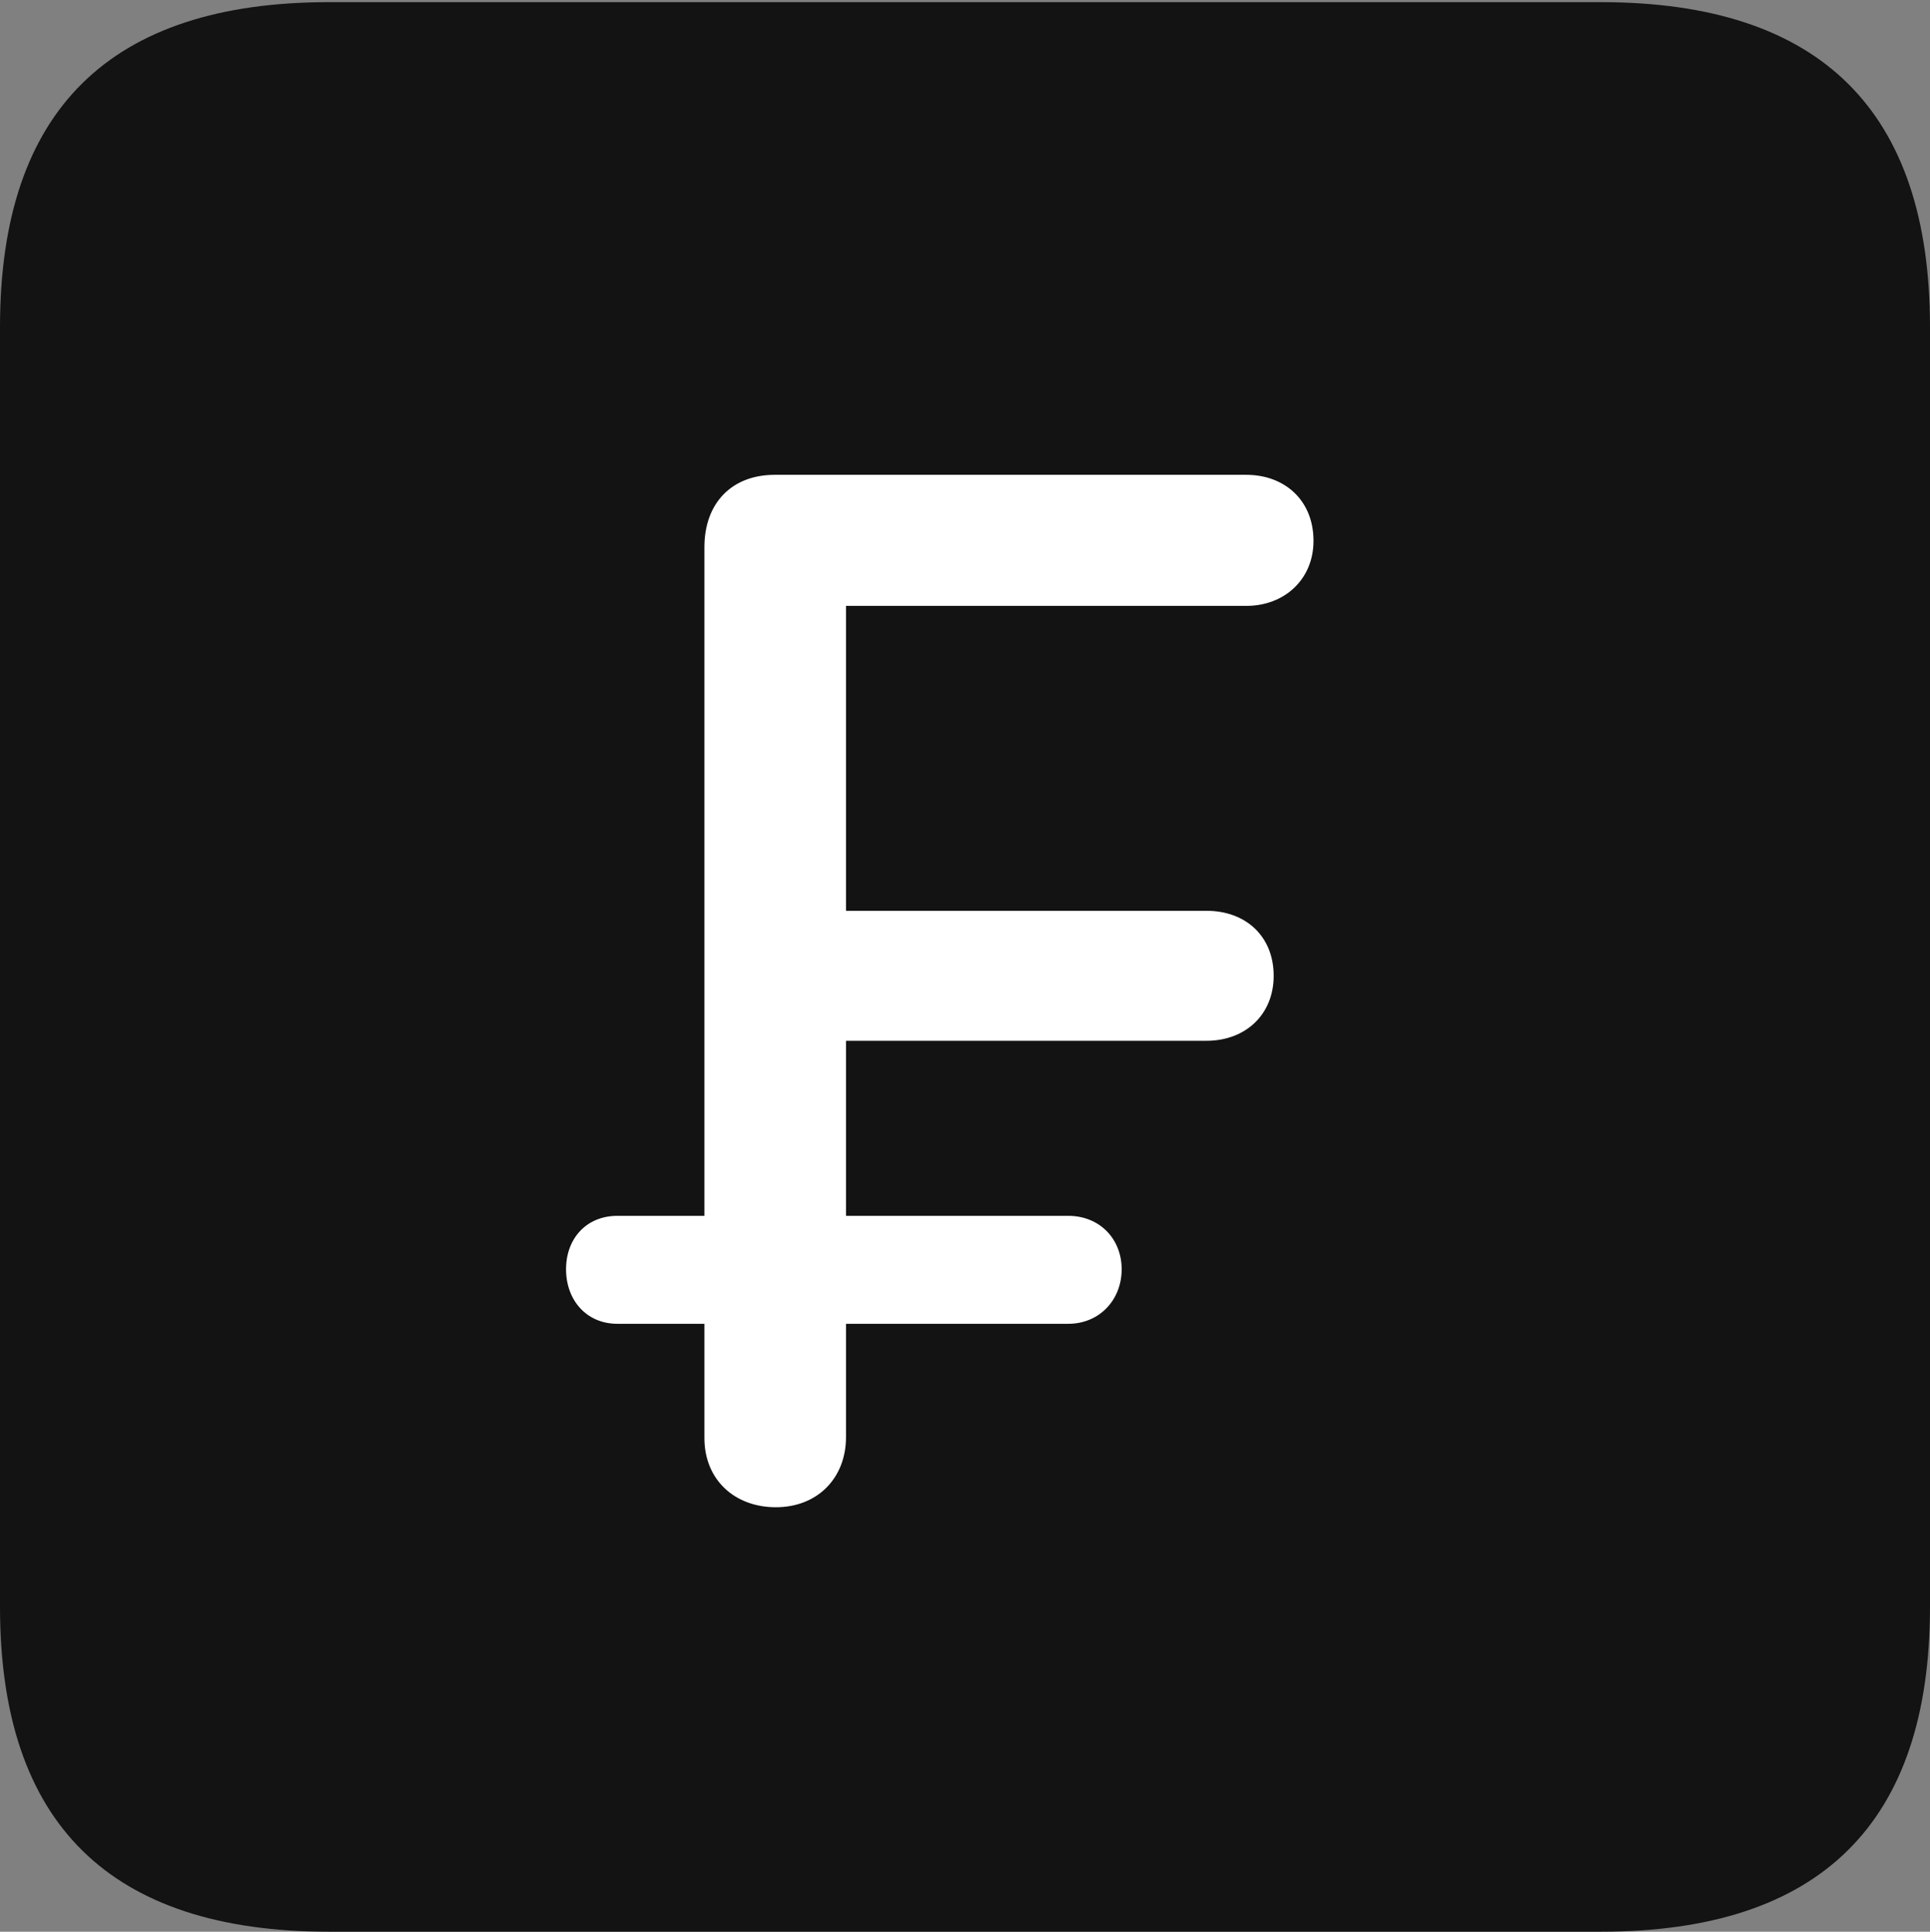 <?xml version="1.0" encoding="UTF-8"?>
<!--Generator: Apple Native CoreSVG 175.5-->
<!DOCTYPE svg
PUBLIC "-//W3C//DTD SVG 1.1//EN"
       "http://www.w3.org/Graphics/SVG/1.1/DTD/svg11.dtd">
<svg version="1.1" xmlns="http://www.w3.org/2000/svg" xmlns:xlink="http://www.w3.org/1999/xlink" width="17.979" height="17.998">
 <rect width="100%" height="100%" fill="#808080" stroke="none"/>
 <g>
  <rect height="17.998" opacity="0" width="17.979" x="0" y="0"/>
  <path d="M3.066 17.998L14.912 17.998C16.963 17.998 17.979 16.982 17.979 14.971L17.979 3.047C17.979 1.035 16.963 0.02 14.912 0.02L3.066 0.02C1.025 0.02 0 1.025 0 3.047L0 14.971C0 16.992 1.025 17.998 3.066 17.998Z" fill="#000000" fill-opacity="0.85"/>
  <path d="M7.227 14.043C6.846 14.043 6.562 13.789 6.562 13.398L6.562 12.334L5.752 12.334C5.459 12.334 5.273 12.109 5.273 11.826C5.273 11.543 5.459 11.328 5.752 11.328L6.562 11.328L6.562 5.098C6.562 4.688 6.816 4.424 7.217 4.424L11.611 4.424C11.963 4.424 12.236 4.658 12.236 5.039C12.236 5.4 11.963 5.645 11.611 5.645L7.881 5.645L7.881 8.486L11.24 8.486C11.602 8.486 11.865 8.721 11.865 9.092C11.865 9.453 11.602 9.697 11.24 9.697L7.881 9.697L7.881 11.328L9.951 11.328C10.244 11.328 10.449 11.543 10.449 11.826C10.449 12.109 10.244 12.334 9.951 12.334L7.881 12.334L7.881 13.389C7.881 13.77 7.617 14.043 7.227 14.043Z" fill="#ffffff"/>
 </g>
</svg>
